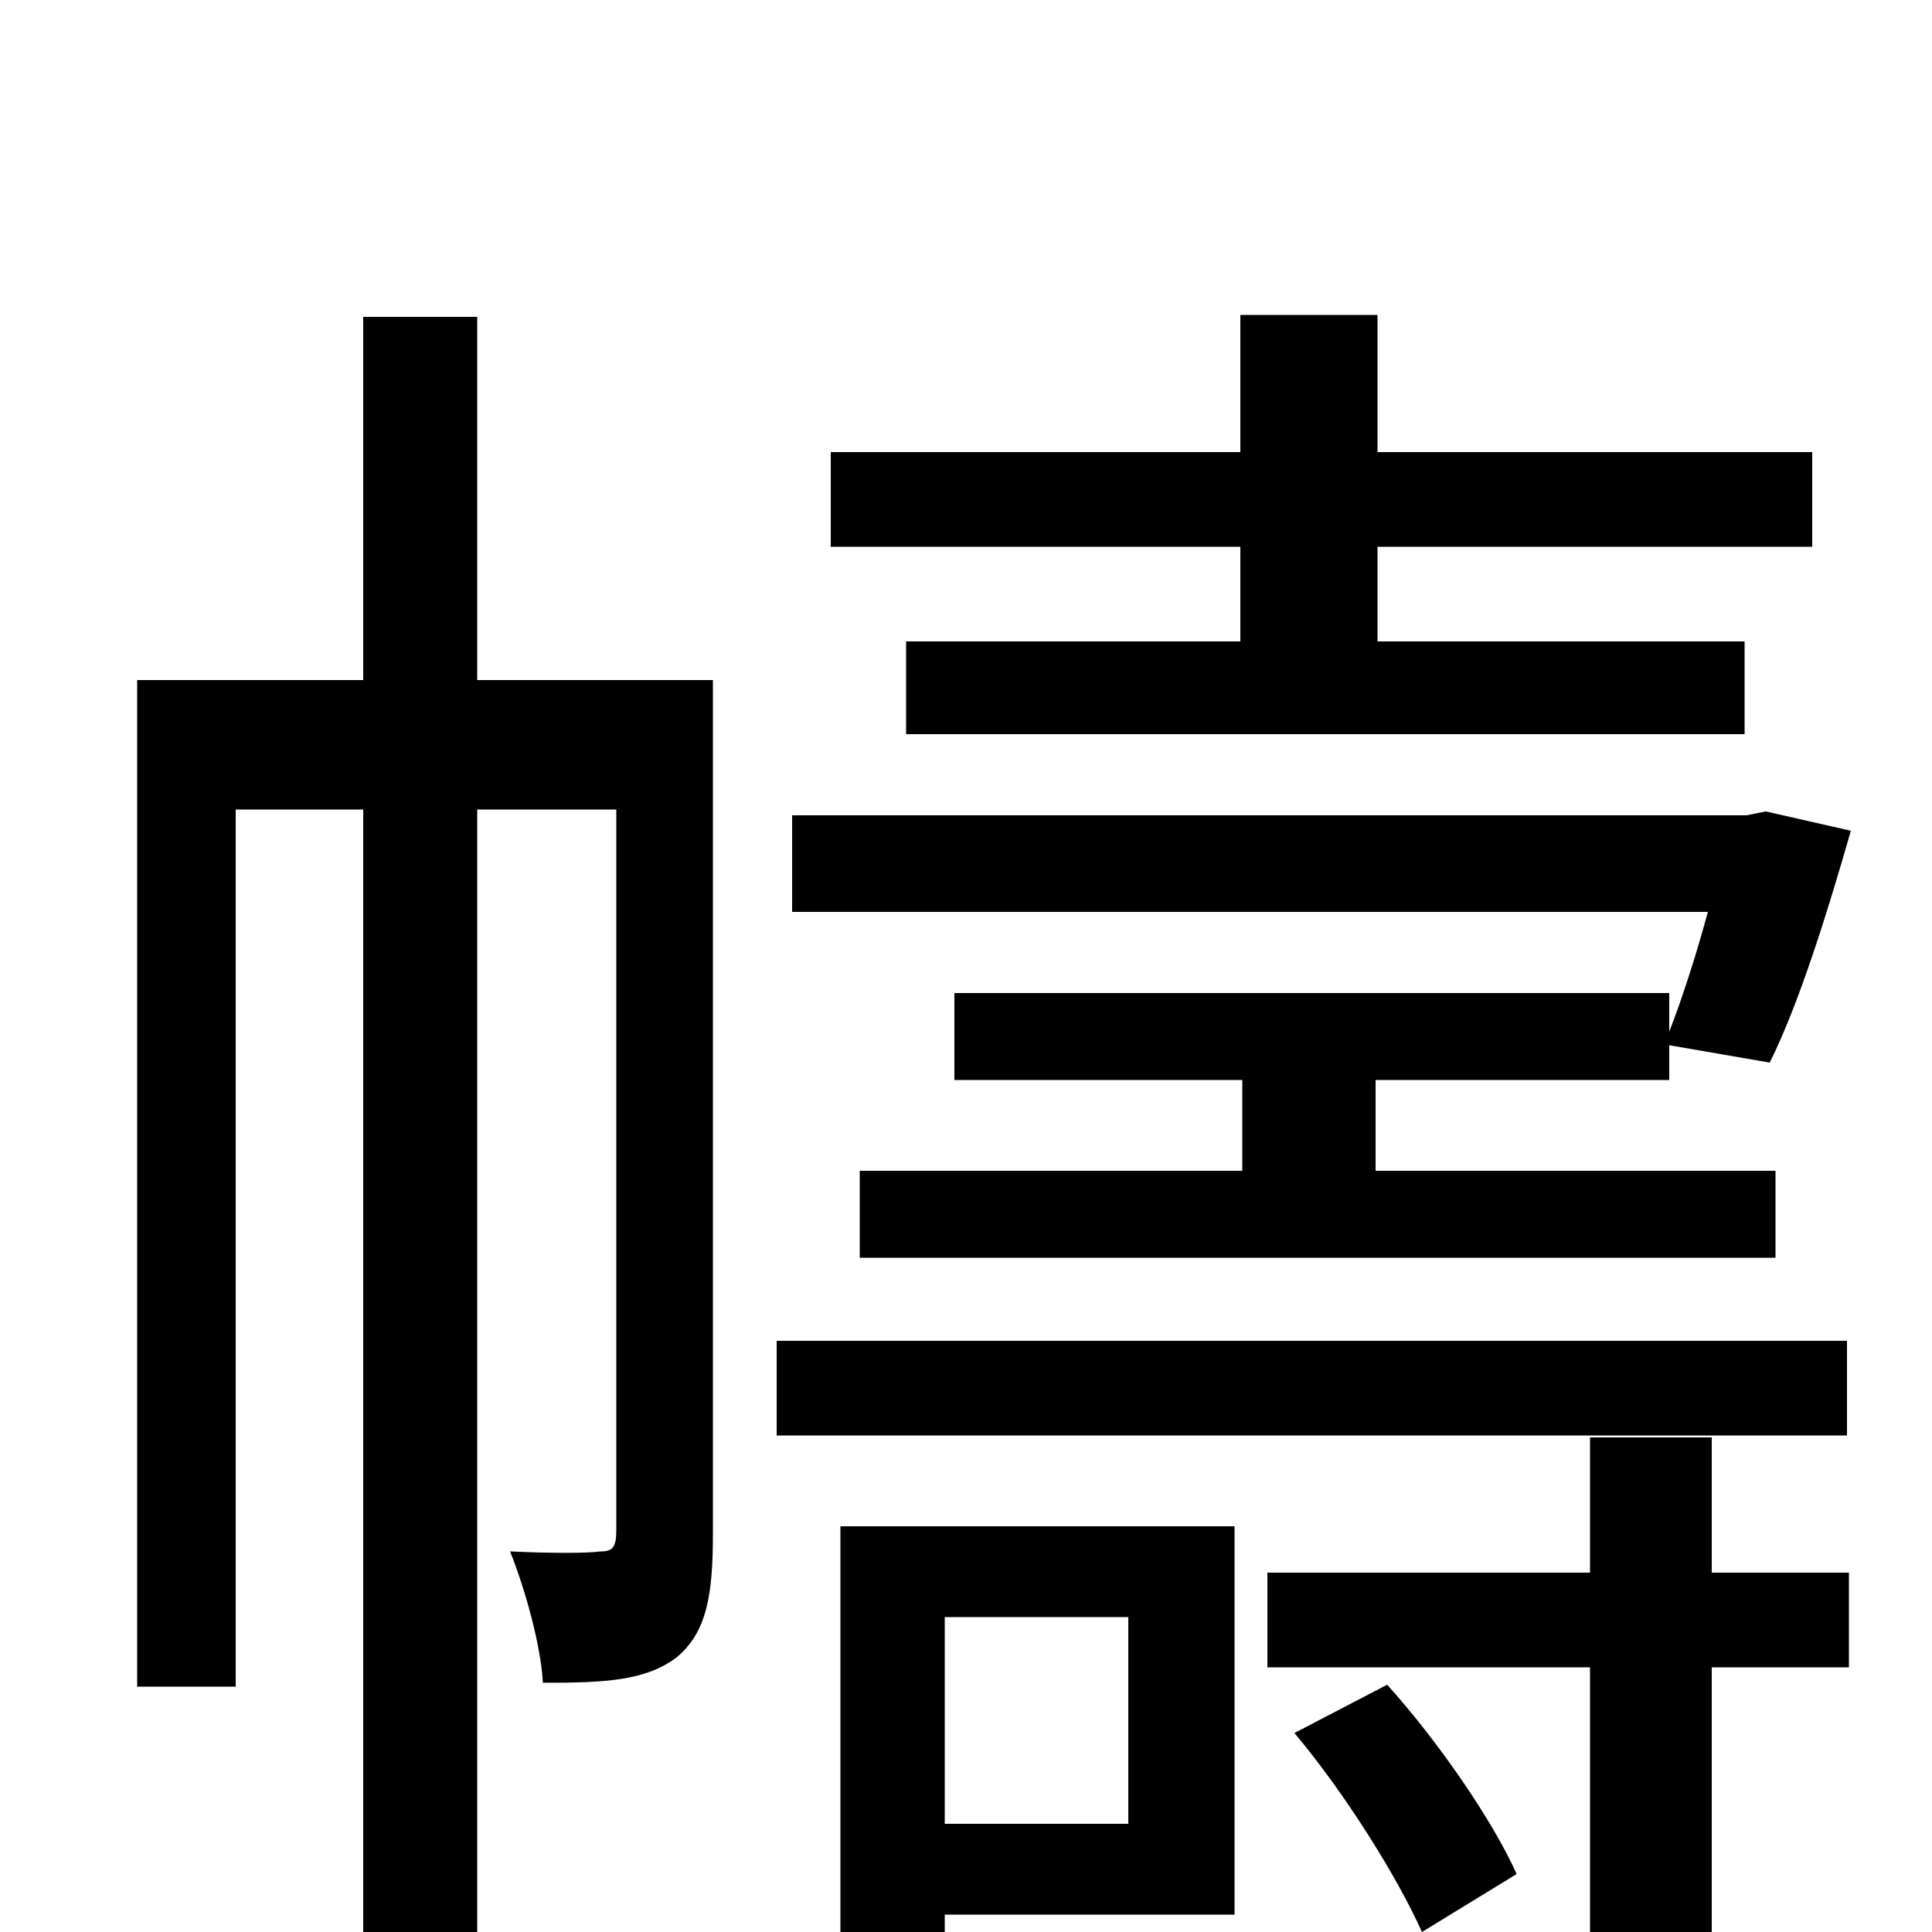 <svg xmlns="http://www.w3.org/2000/svg" viewBox="0 -1000 1000 1000">
	<path fill="#000000" d="M642 -668H469V-620H903V-668H713V-717H938V-766H713V-837H642V-766H430V-717H642ZM864 -486H494V-441H643V-394H445V-349H919V-394H712V-441H864V-459L916 -450C931 -480 946 -528 958 -570L914 -580L904 -578H410V-528H884C878 -506 871 -484 864 -466ZM369 -648H247V-836H188V-648H71V-127H122V-581H188V77H247V-581H319V-208C319 -199 317 -197 311 -197C304 -196 285 -196 264 -197C272 -177 280 -148 281 -129C313 -129 334 -130 350 -142C366 -155 369 -175 369 -206ZM956 -306H402V-257H956ZM584 -163V-56H489V-163ZM639 -210H435V30H489V-9H639ZM670 -103C696 -72 723 -29 736 0L785 -30C773 -57 745 -98 718 -128ZM886 -256H823V-186H656V-137H823V16C823 24 820 27 810 27H738C746 42 754 62 757 77C806 77 838 77 859 68C881 59 886 46 886 16V-137H957V-186H886Z"/>
</svg>
